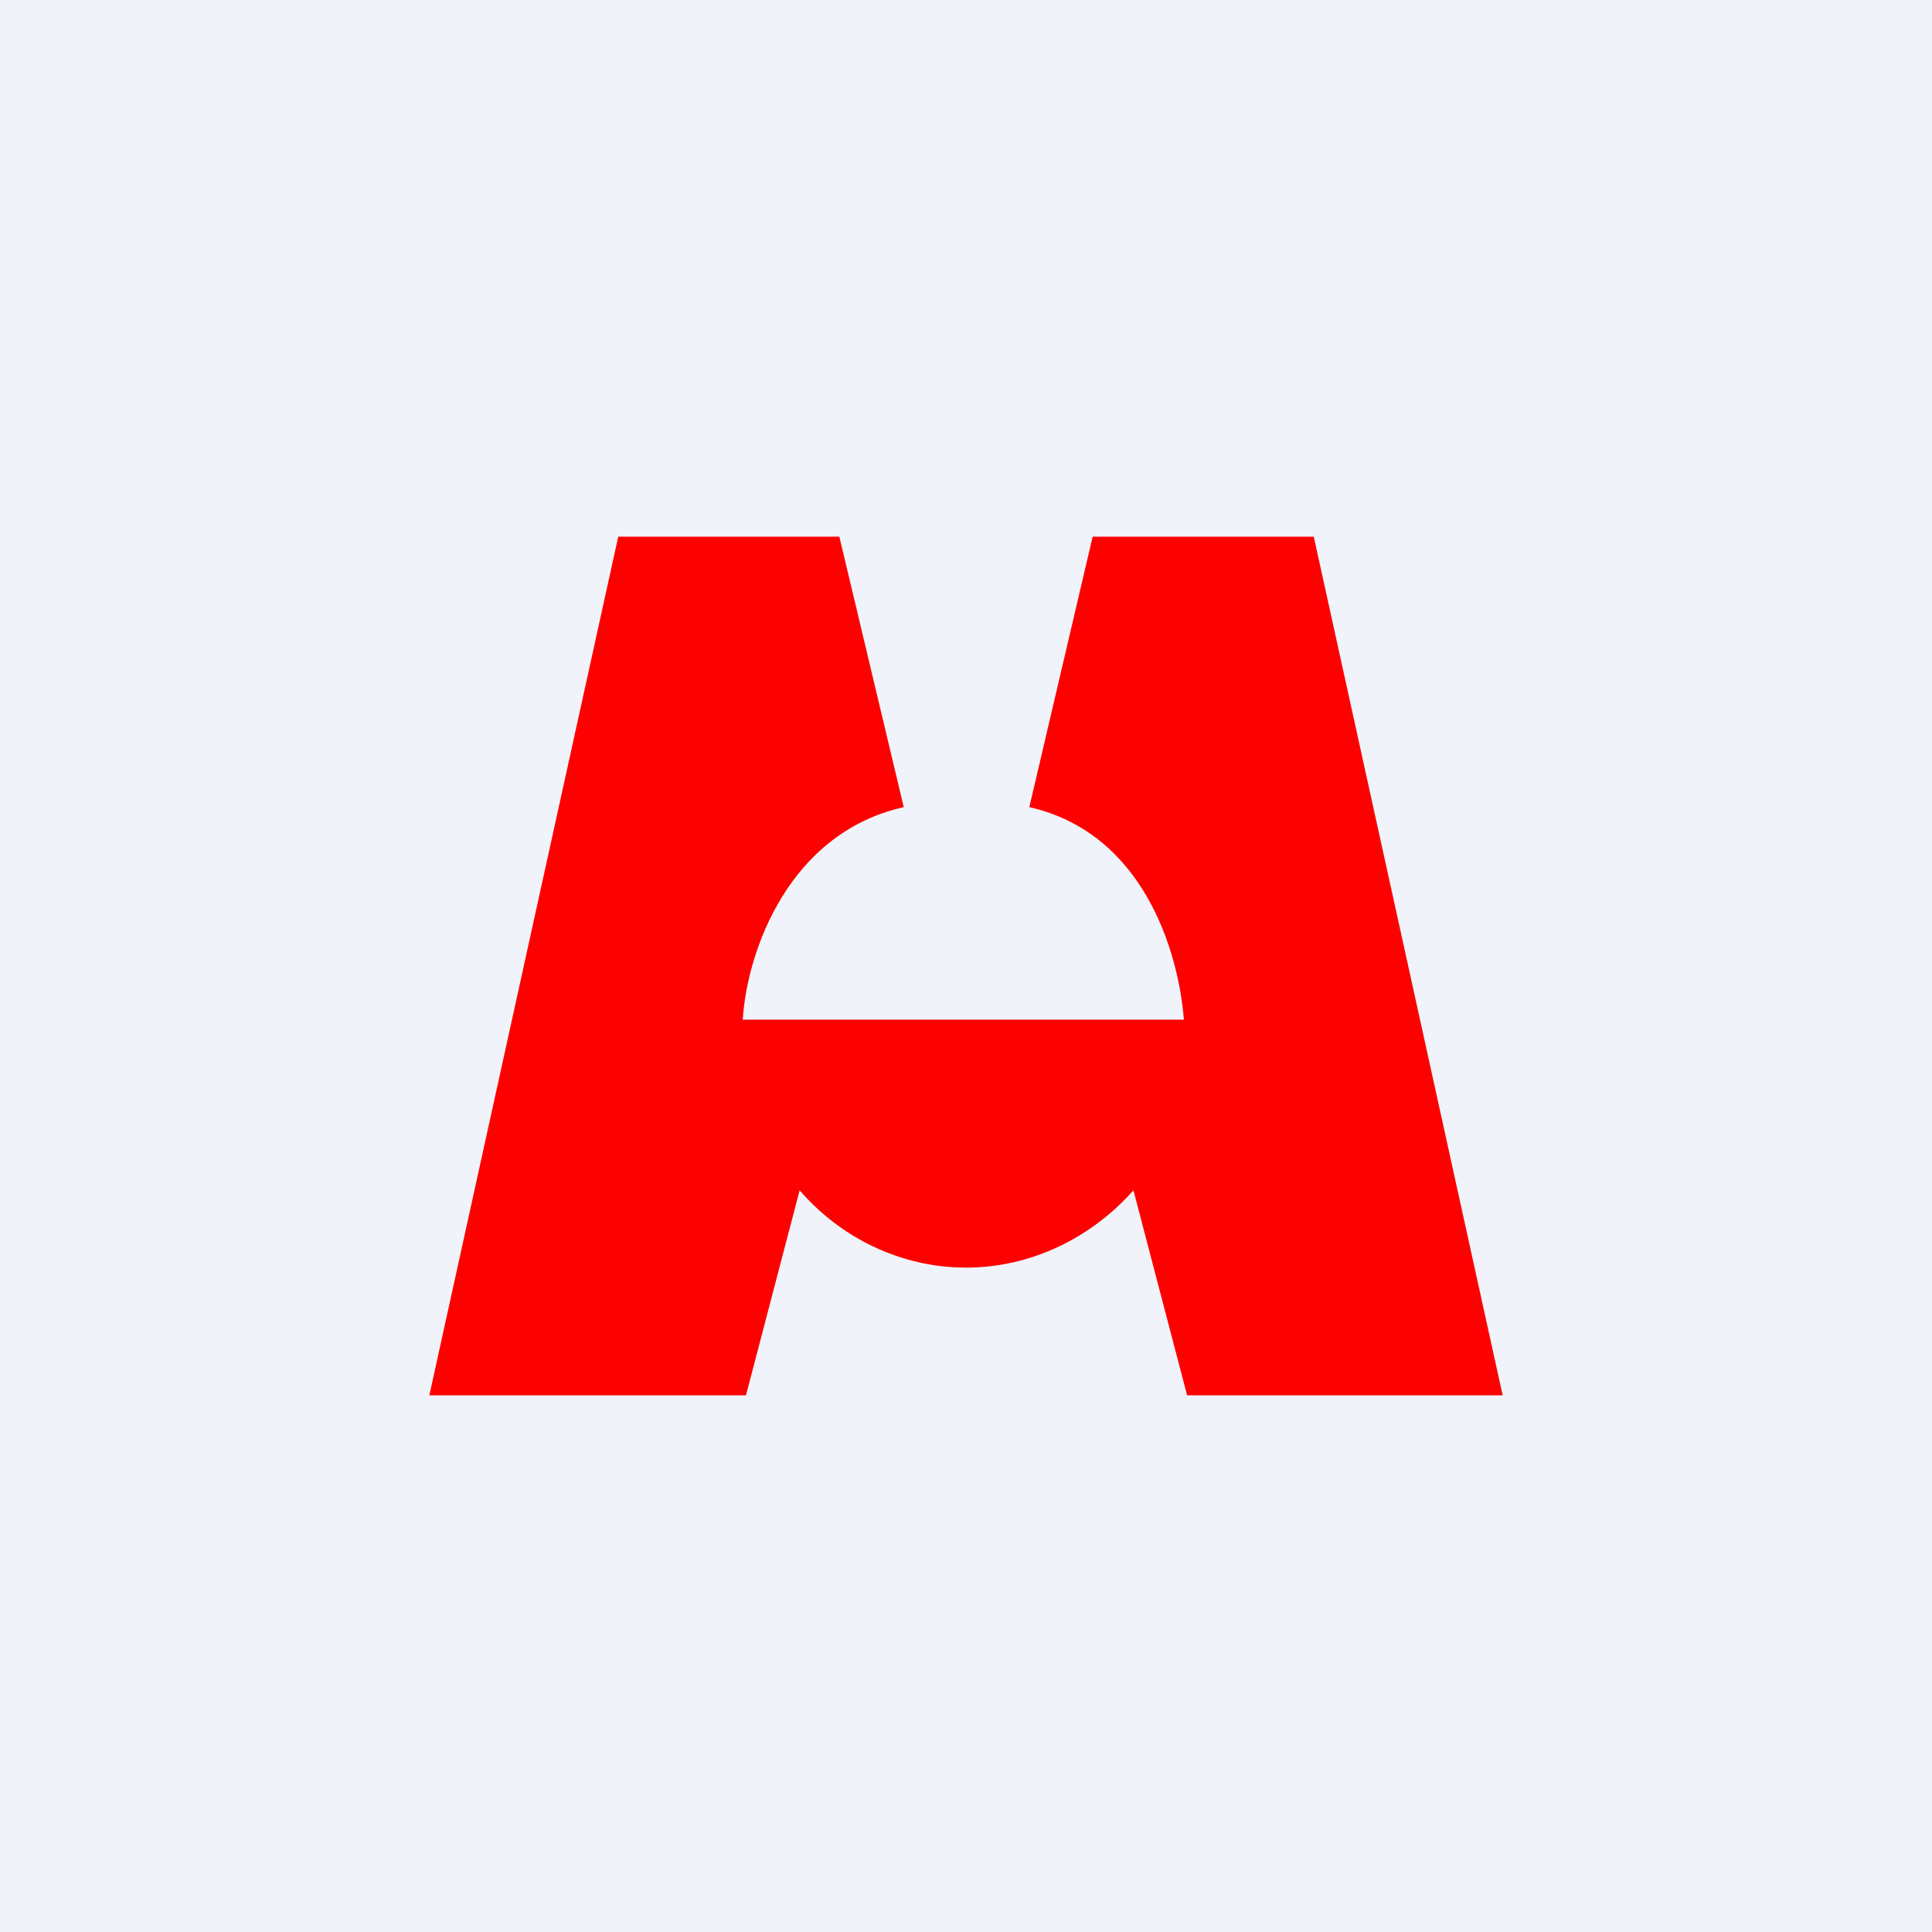 <!-- by TradingView --><svg width="18" height="18" viewBox="0 0 18 18" xmlns="http://www.w3.org/2000/svg"><path fill="#F0F3FA" d="M0 0h18v18H0z"/><path d="m7.82 5 .6 2.52c-1.07.24-1.46 1.34-1.5 1.98h4.11c-.05-.64-.38-1.74-1.44-1.98L10.18 5h2.06L14 13h-2.94l-.5-1.91c-.39.44-.95.72-1.56.72-.61 0-1.17-.28-1.55-.72L6.95 13H4l1.76-8h2.06Z" fill="#FD0100"/></svg>